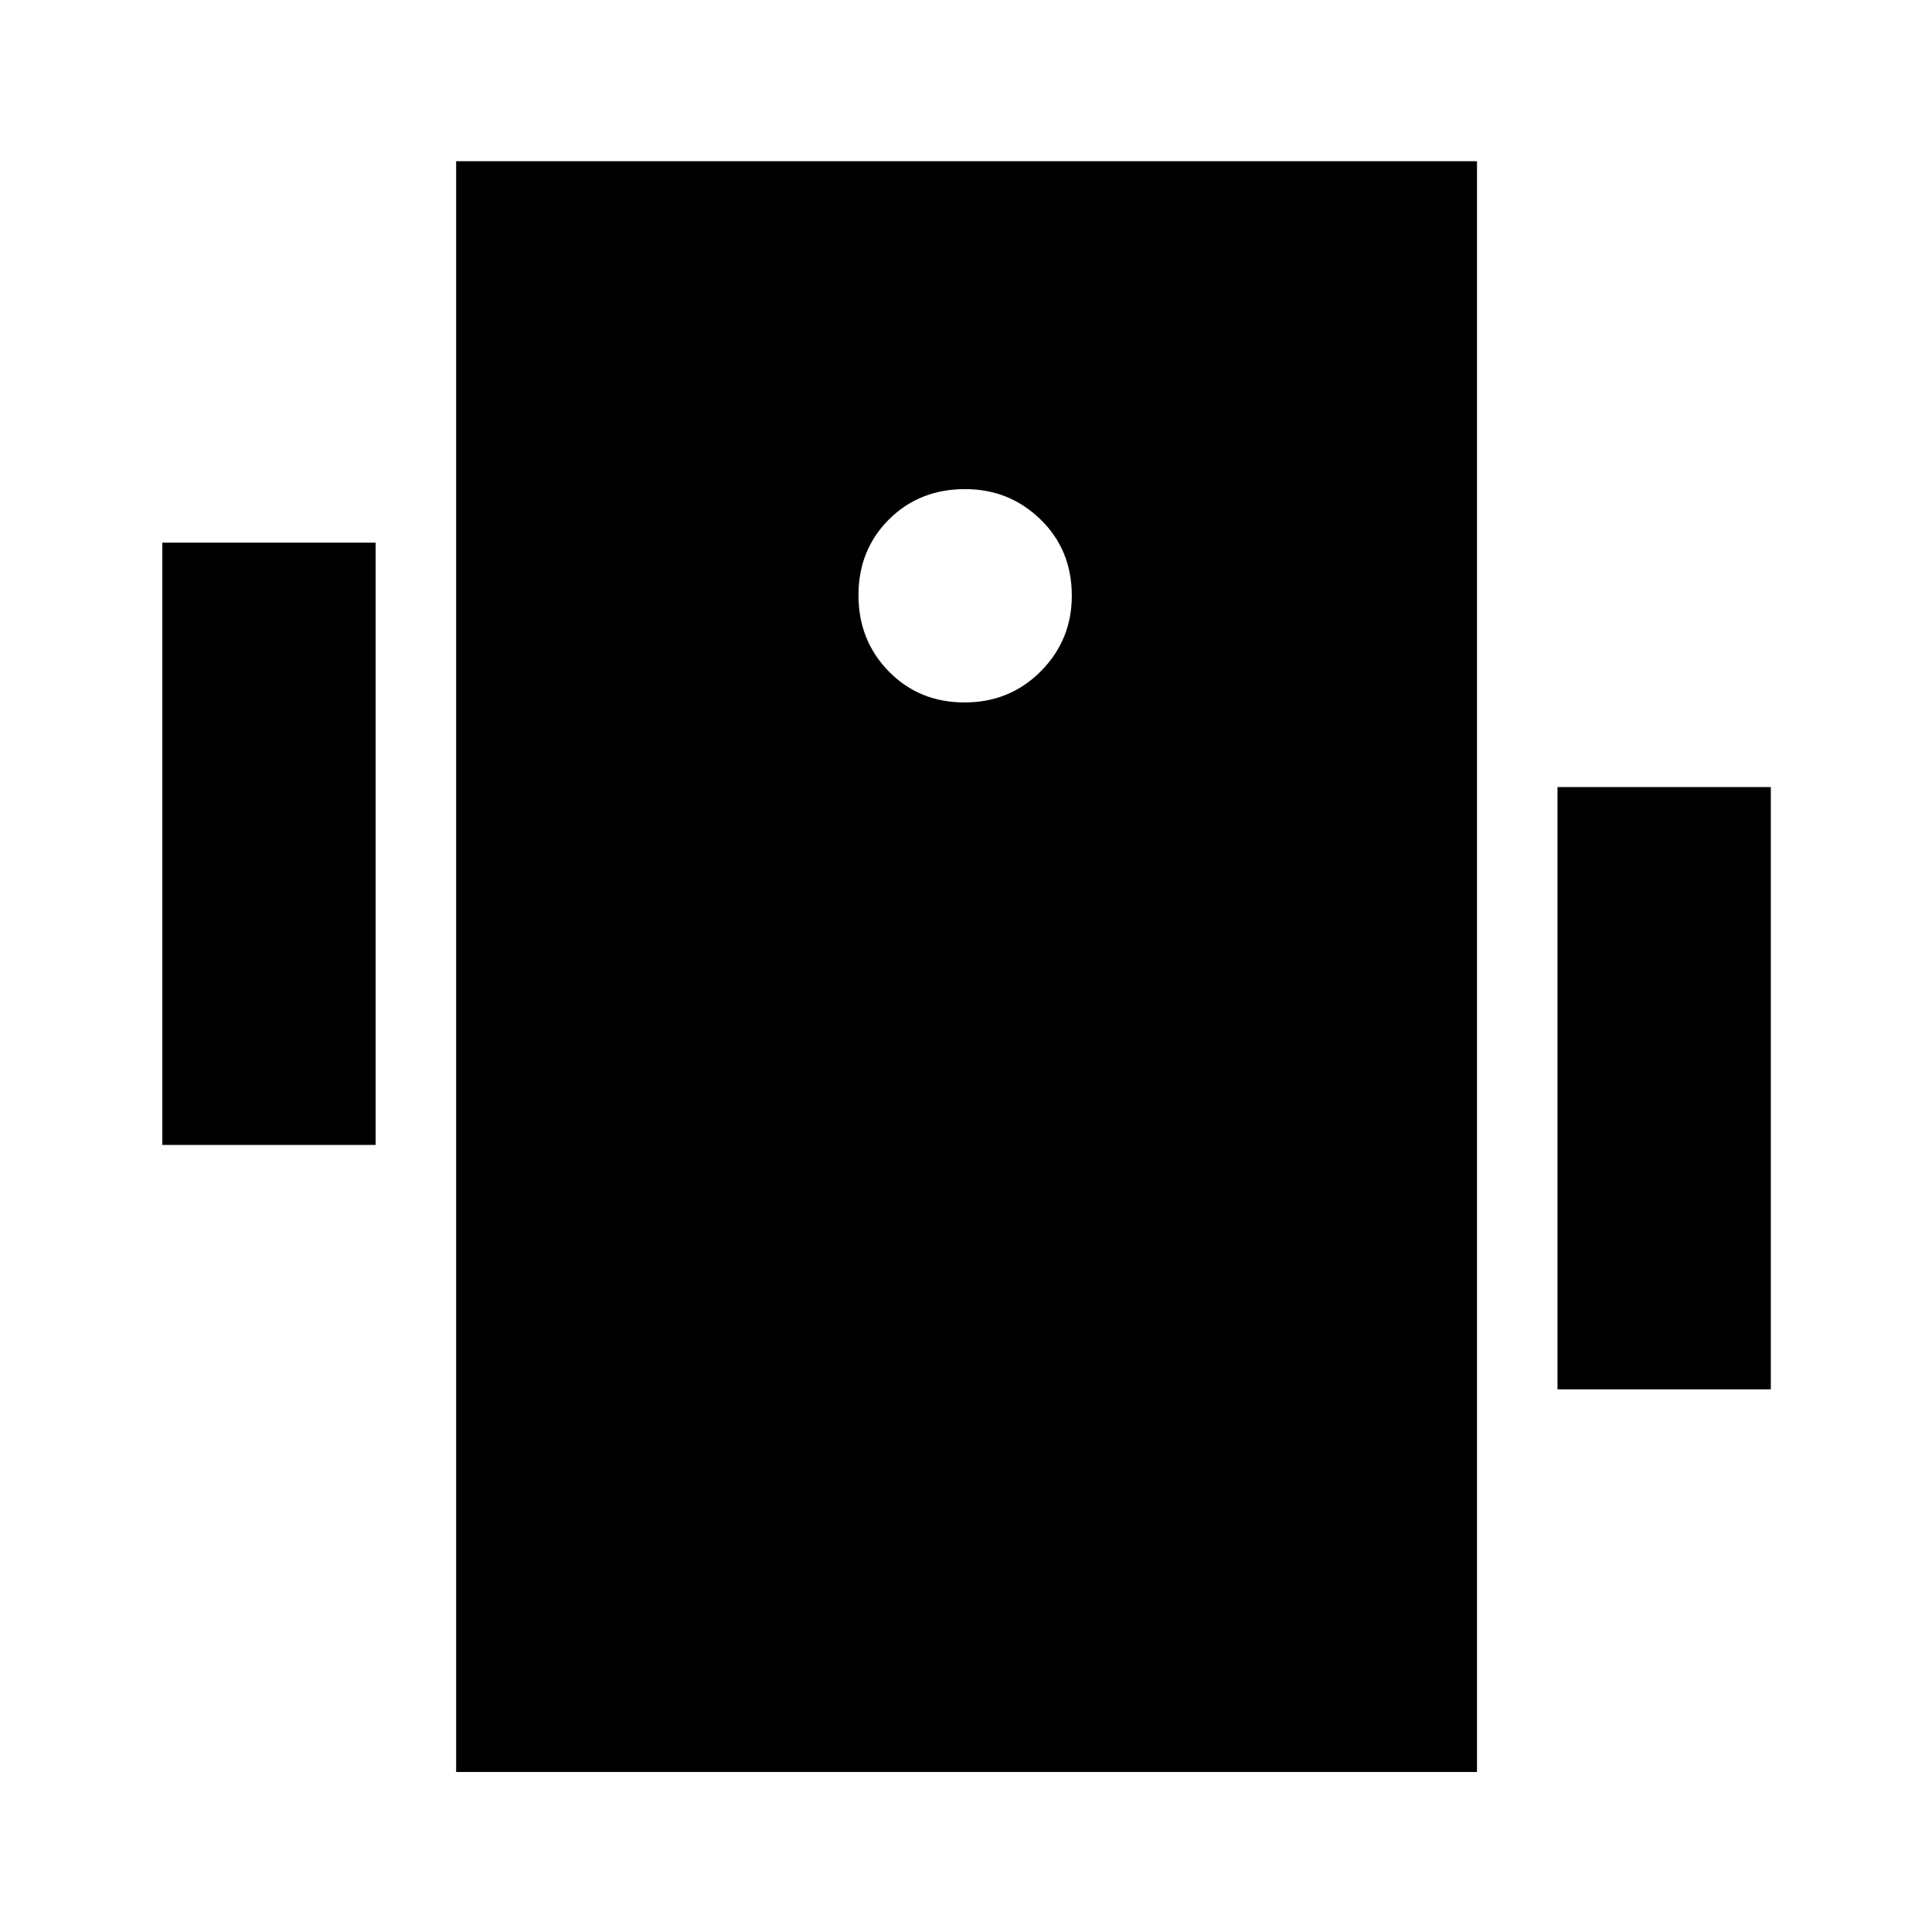 <svg xmlns="http://www.w3.org/2000/svg" height="24" viewBox="0 -960 960 960" width="24"><path d="M80.65-391.09v-299.26h106v299.26h-106Zm693.26 121.44v-299.26h106v299.26h-106ZM226.65-79.52v-800.39h507.26v800.39H226.65Zm252.63-531.44q22.51 0 37.9-15.5 15.39-15.5 15.39-37.5 0-22.79-15.5-37.89-15.5-15.11-37.5-15.11-22.8 0-37.9 15.11-15.1 15.1-15.1 37.61 0 22.51 15.1 37.9 15.1 15.38 37.61 15.38Z"/></svg>